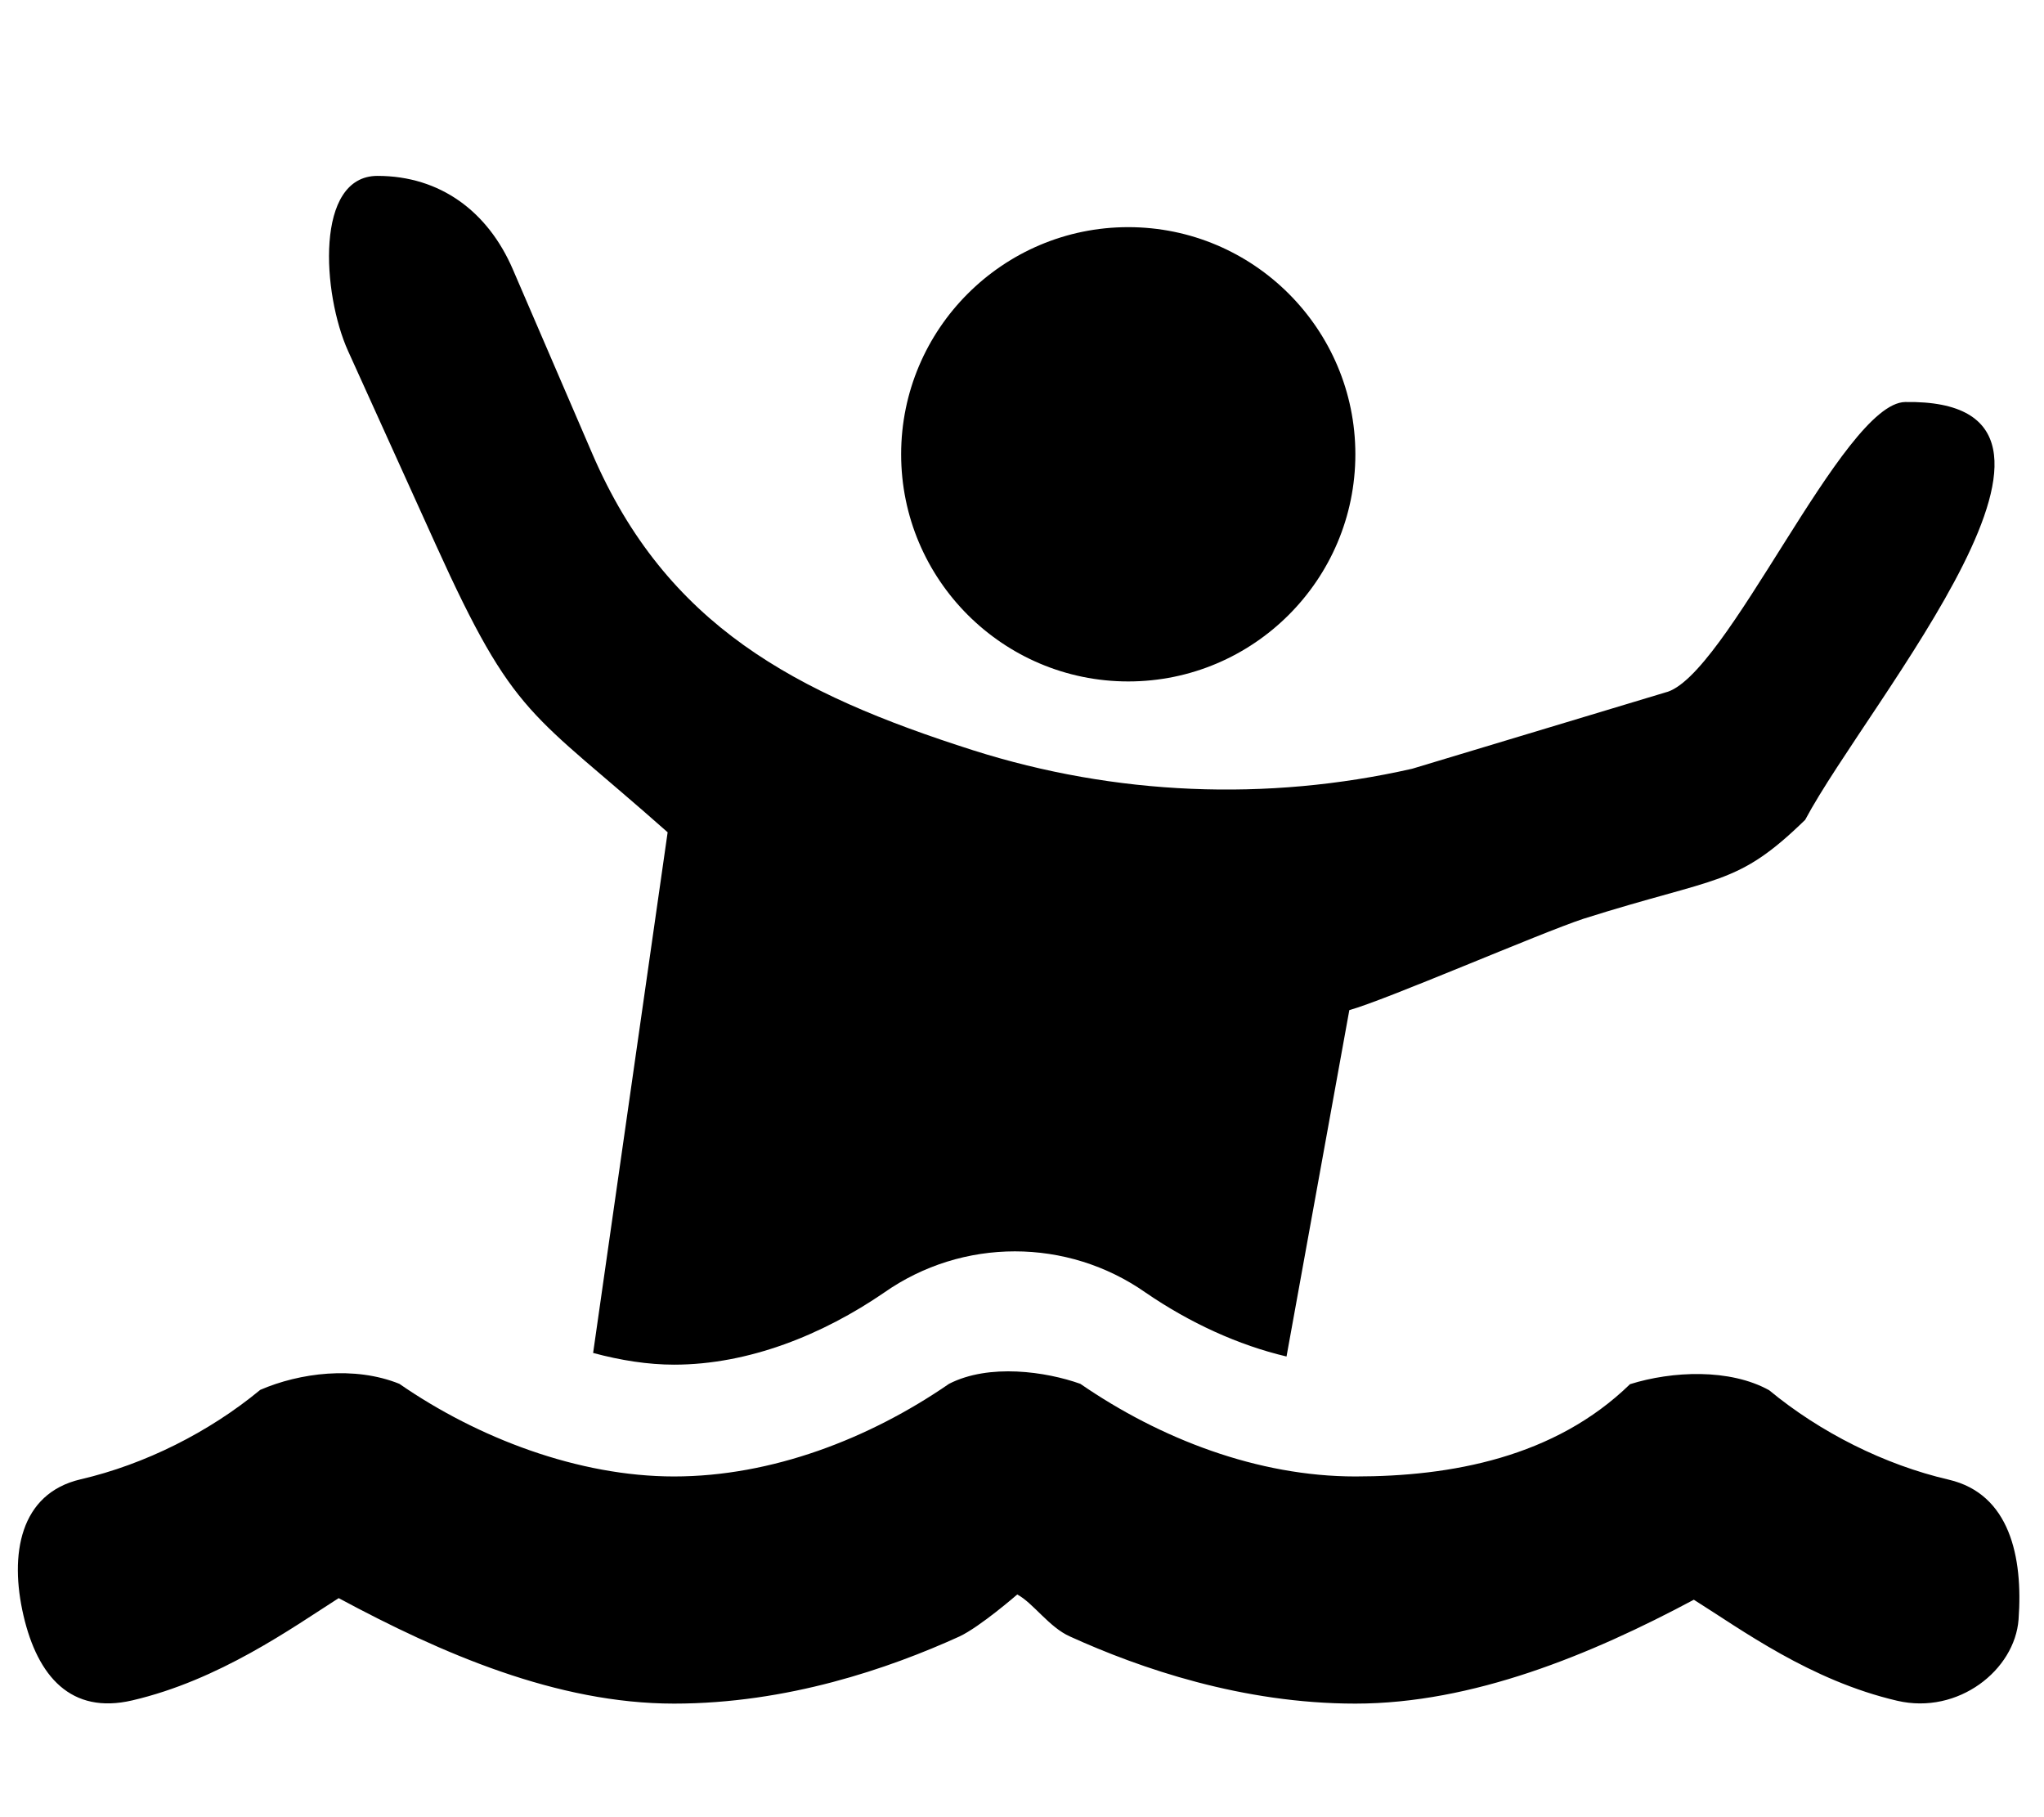 <?xml version="1.0" encoding="UTF-8" standalone="no"?>
<svg viewBox="0 0 576 512" version="1.1" xmlns="http://www.w3.org/2000/svg">
<path
 d="m 144.511,75.874 c -7.006,-16.254 -20.432,-26.316 -38.132,-26.316 -17.7,0 -15.584,33.241 -8.281,49.364 L 122.808,153.475 C 145.13,202.755 149.441,200.2 188.141,234.5 l -21,146.7 c 7.8,2.1 15.5,3.3 22.8,3.3 21.1,0 42,-8.5 59.2,-20.3 22.1,-15.5 51.6,-15.5 73.7,0 12.4,8.5 26.1,14.8 39.7,18 l 17.7,-97.6 c 9.964,-2.702 53.784,-21.704 65.968,-25.731 38.188,-12.086 43.165,-9.072 62.487,-27.877 17.887,-33.571 91.373,-118.74 28.178,-117.723 -17.634,0.284 -50.461,77.957 -67.661,81.857 L 397.941,216.6 c -41,9.3 -83.7,7.5 -123.7,-5.2 -50.2,-16 -86.469,-35.165 -107.33,-83.56 z M 317.941,192 c 35.3,0 64,-28.7 64,-64 0,-35.3 -28.7,-64 -64,-64 -35.3,0 -64,28.7 -64,64 0,35.3 28.7,64 64,64 z m -13.5,197.9 c -9.653,-3.443 -25.7,-5.795 -37,0 -22.5,15.5 -50,26.1 -77.5,26.1 -26.9,0 -55.3,-10.8 -77.4,-26.1 v 0 c -12.687,-5.111 -28.1,-3.097 -39.2,1.7 -14.4,11.9 -32.5,21 -50.6,25.2 -17.2,4 -20.121,21.2 -16.121,38.4 4,17.2 13.421,27.9 30.621,23.9 24.5,-5.7 44.9,-20.32 58.2,-28.82 C 124.441,465.88 156.941,480 189.941,480 c 31.9,0 60.6,-9.9 80.4,-18.9 5.8,-2.7 16.321,-11.847 16.321,-11.847 4.5,2.4 8.979,9.247 14.879,11.847 19.8,9 48.6,18.9 80.4,18.9 33,0 66.383,-13.77 95.383,-29.27 13.4,8.4 32.817,22.77 57.317,28.47 17.2,4 33.155,-8.685 34.194,-22.941 C 570.119,438.647 566.341,420.9 549.141,416.9 c -18.1,-4.2 -36.2,-13.3 -50.6,-25.2 -11.1,-6.151 -27.3,-5.431 -39.2,-1.7 v 0 c -21.213,20.663 -50.5,26 -77.4,26 -27.5,0 -55,-10.6 -77.5,-26.1 z"
/>
</svg>
